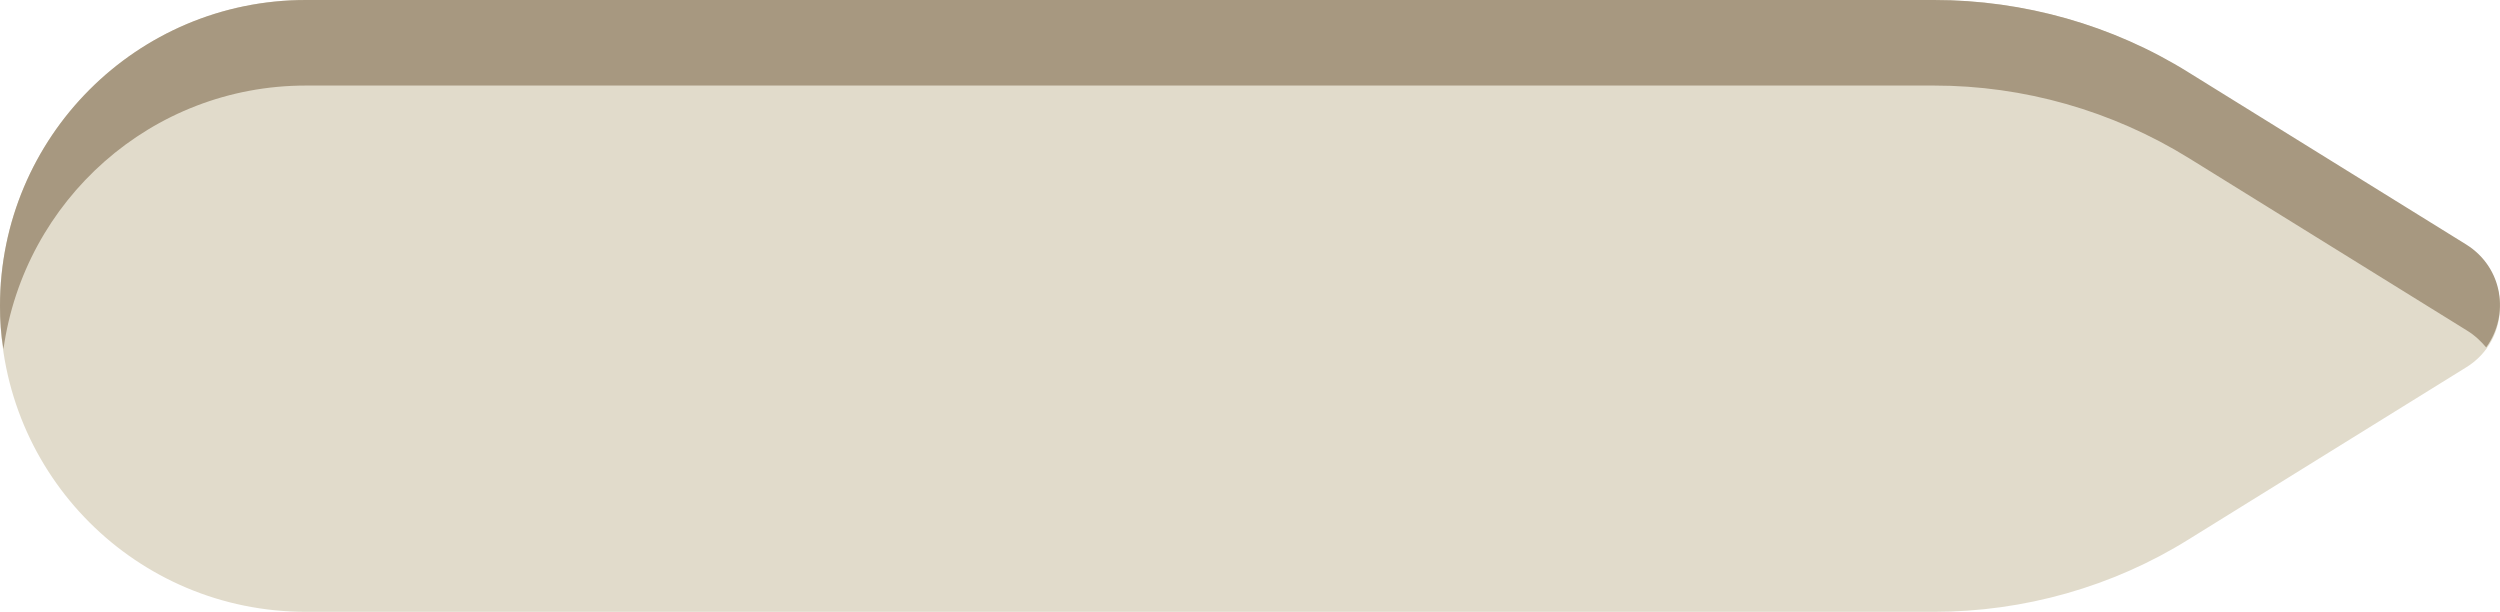<svg xmlns="http://www.w3.org/2000/svg" viewBox="0 0 289.3 70.8"><path d="M253.3 8.5l32.1 19.9c5.2 3.3 5.2 10.9 0 14.1l-32.1 19.9c-8.8 5.5-19.1 8.4-29.5 8.4H35.4C15.8 70.8 0 55 0 35.4 0 15.9 15.8 0 35.4 0h188.4c10.4 0 20.7 2.9 29.5 8.5z" fill="#e1dbcb"/><path d="M287.7 40.2c2.7-3.7 2-9.2-2.3-11.9L253.3 8.4C244.5 2.9 234.2 0 223.8 0H35.4C15.8 0 0 15.9 0 35.4c0 1.7.1 3.3.4 5 2.4-17.2 17.1-30.5 35-30.5h188.4c10.4 0 20.6 2.9 29.5 8.4l32.1 19.9c1 .6 1.7 1.3 2.3 2z" fill="#a79880"/></svg>
